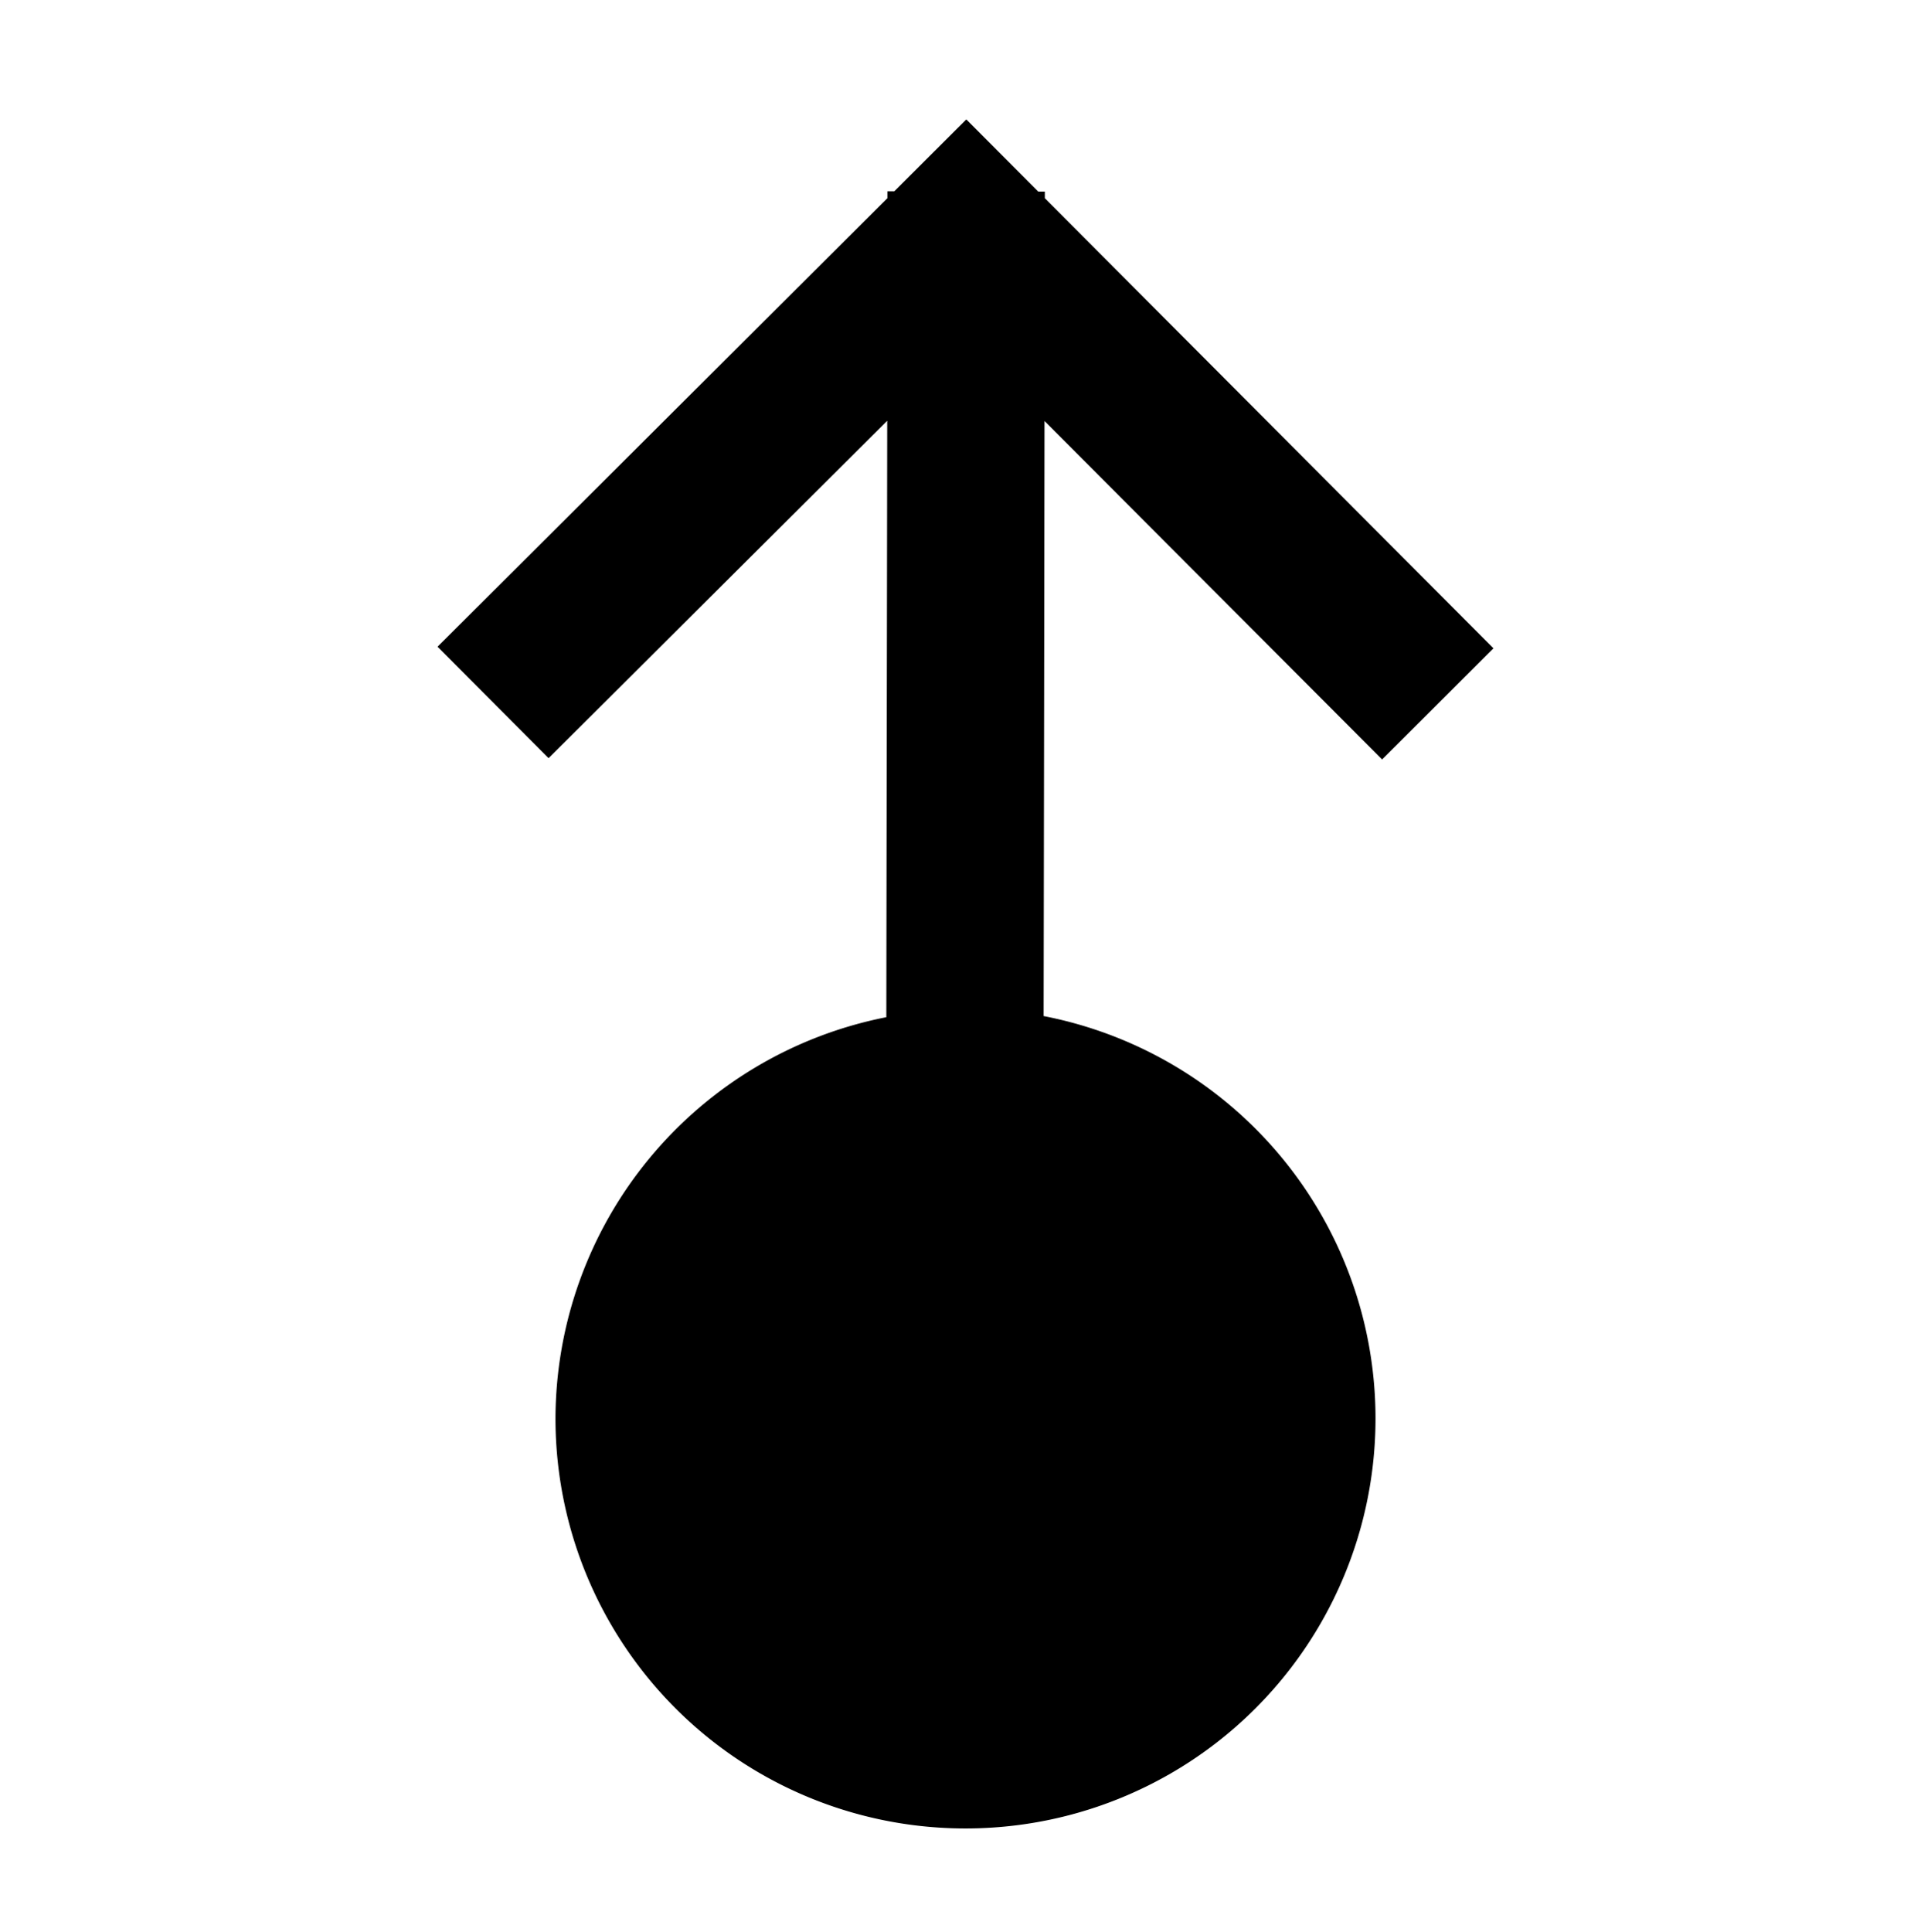 <?xml version="1.0" encoding="UTF-8" standalone="no"?>
<svg
   id="svg1"
   width="24"
   height="24.005"
   version="1.1"
   sodipodi:docname="flatten-down-symbolic.svg"
   inkscape:version="1.3-dev (8a49dfb746, 2022-08-15, custom)"
   xmlns:inkscape="http://www.inkscape.org/namespaces/inkscape"
   xmlns:sodipodi="http://sodipodi.sourceforge.net/DTD/sodipodi-0.dtd"
   xmlns="http://www.w3.org/2000/svg"
   xmlns:svg="http://www.w3.org/2000/svg">
  <sodipodi:namedview
     id="base"
     showgrid="true"
     pagecolor="#ffffff"
     bordercolor="#000000"
     borderopacity="0.25"
     inkscape:showpageshadow="2"
     inkscape:pageopacity="0.0"
     inkscape:pagecheckerboard="0"
     inkscape:deskcolor="#d1d1d1"
     inkscape:zoom="12.216113"
     inkscape:cx="19.605254"
     inkscape:cy="7.6538256"
     inkscape:window-width="2560"
     inkscape:window-height="1371"
     inkscape:window-x="0"
     inkscape:window-y="32"
     inkscape:window-maximized="1"
     inkscape:current-layer="svg1">
    <inkscape:grid
       id="GridFromPre046Settings"
       type="xygrid"
       originx="0pt"
       originy="0pt"
       spacingx="1pt"
       spacingy="1pt"
       color="#3f3fff"
       empcolor="#3f3fff"
       opacity="0.15"
       empopacity="0.38"
       empspacing="5" />
  </sodipodi:namedview>
  <defs
     id="defs3">
    <inkscape:path-effect
       effect="bspline"
       id="path-effect2"
       is_visible="true"
       lpeversion="1"
       weight="33.333"
       steps="2"
       helper_size="0"
       apply_no_weight="true"
       apply_with_weight="true"
       only_selected="false" />
  </defs>
  <path
     id="path1"
     d="M 12.01 1.484 L 11.115 2.377 L 11.029 2.377 L 11.029 2.463 L 5.438 8.037 L 6.818 9.422 L 11.027 5.229 C 11.024 7.699 11.019 10.17 11.016 12.641 A 5.095 5.095 0 0 0 6.904 17.627 A 5.095 5.095 0 0 0 12 22.723 A 5.095 5.095 0 0 0 17.096 17.627 A 5.095 5.095 0 0 0 12.971 12.627 C 12.975 10.162 12.979 7.697 12.982 5.232 L 17.178 9.438 L 18.562 8.057 L 12.986 2.463 L 12.986 2.381 L 12.904 2.381 L 12.01 1.484 z " />
  <g
     id="path2">
    <g
       id="g5" />
  </g>
</svg>
